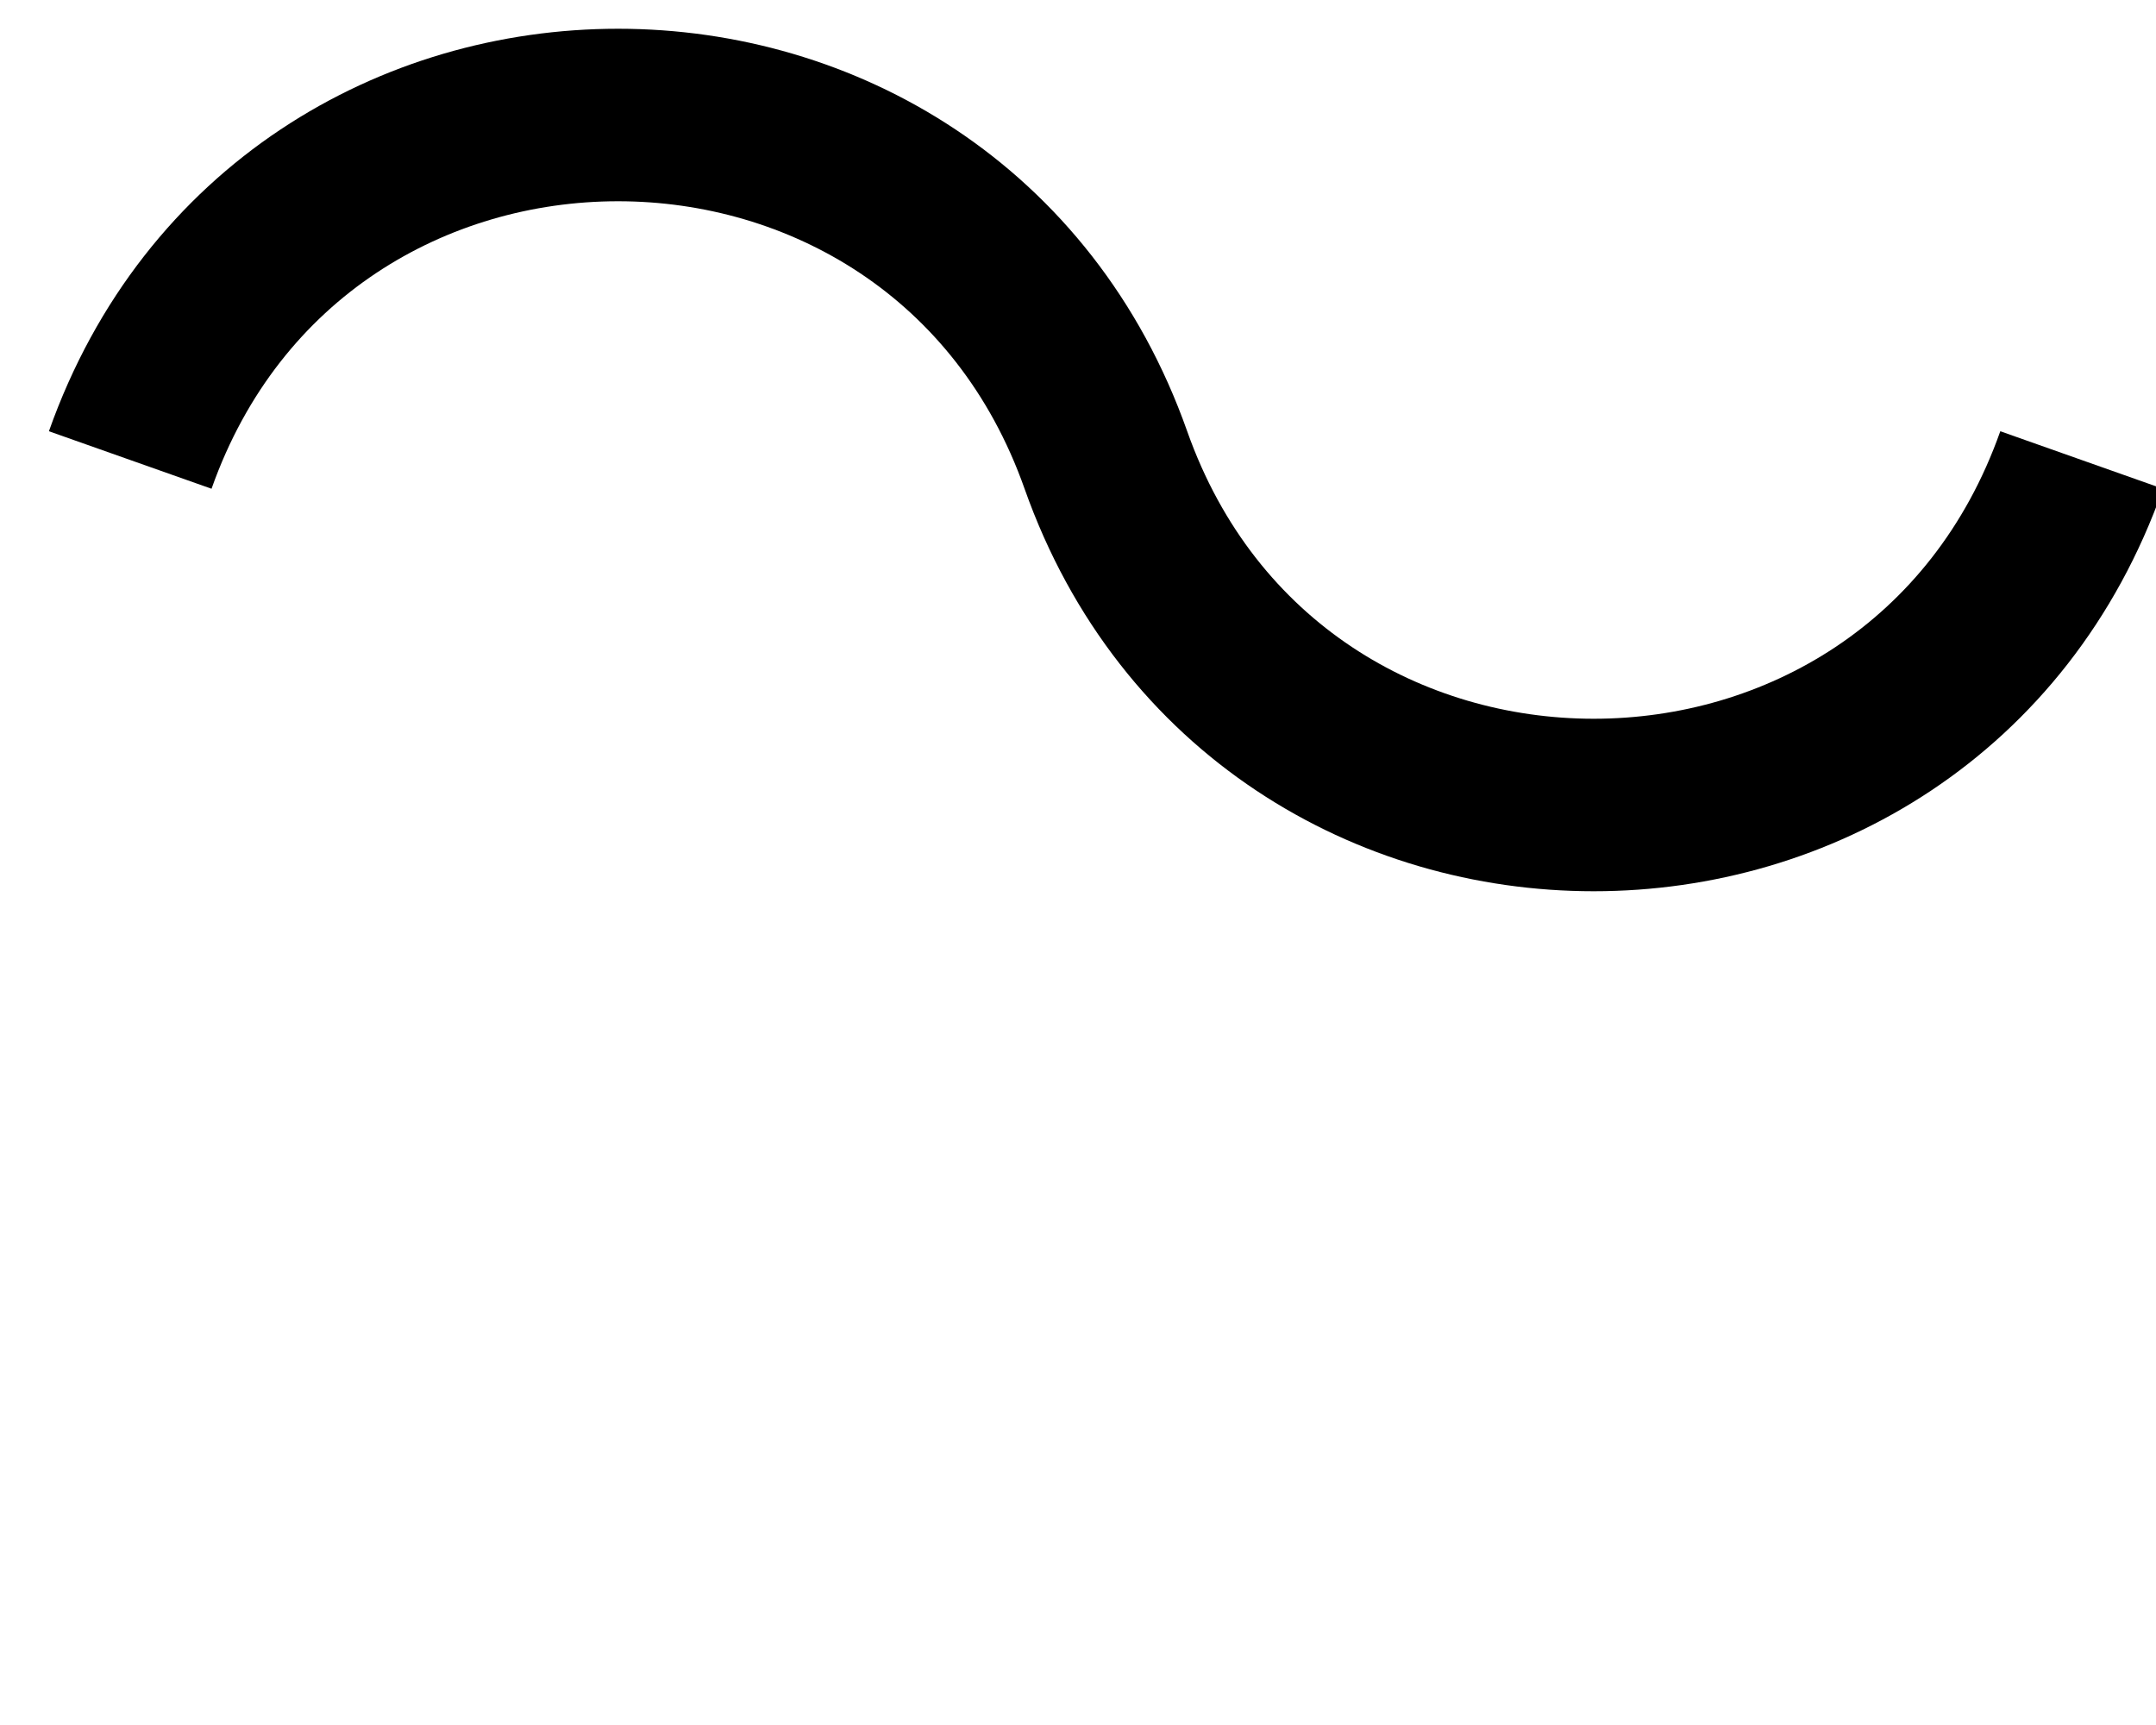 <?xml version="1.0" standalone="no"?>
<svg width="25cm" height="20cm" viewBox="4 -8 8 30"
     xmlns="http://www.w3.org/2000/svg" version="1.1">

  <style type="text/css"><![CDATA[
    .Stroke { fill:none; stroke:black; stroke-width:3 }
  ]]></style>


<path class="Stroke" d="
  M-8.485,0
  C-5.657,-8.0
   5.657,-8.0
   8.485,0
  S22.627,8.0
   25.456,0
" />

</svg>

